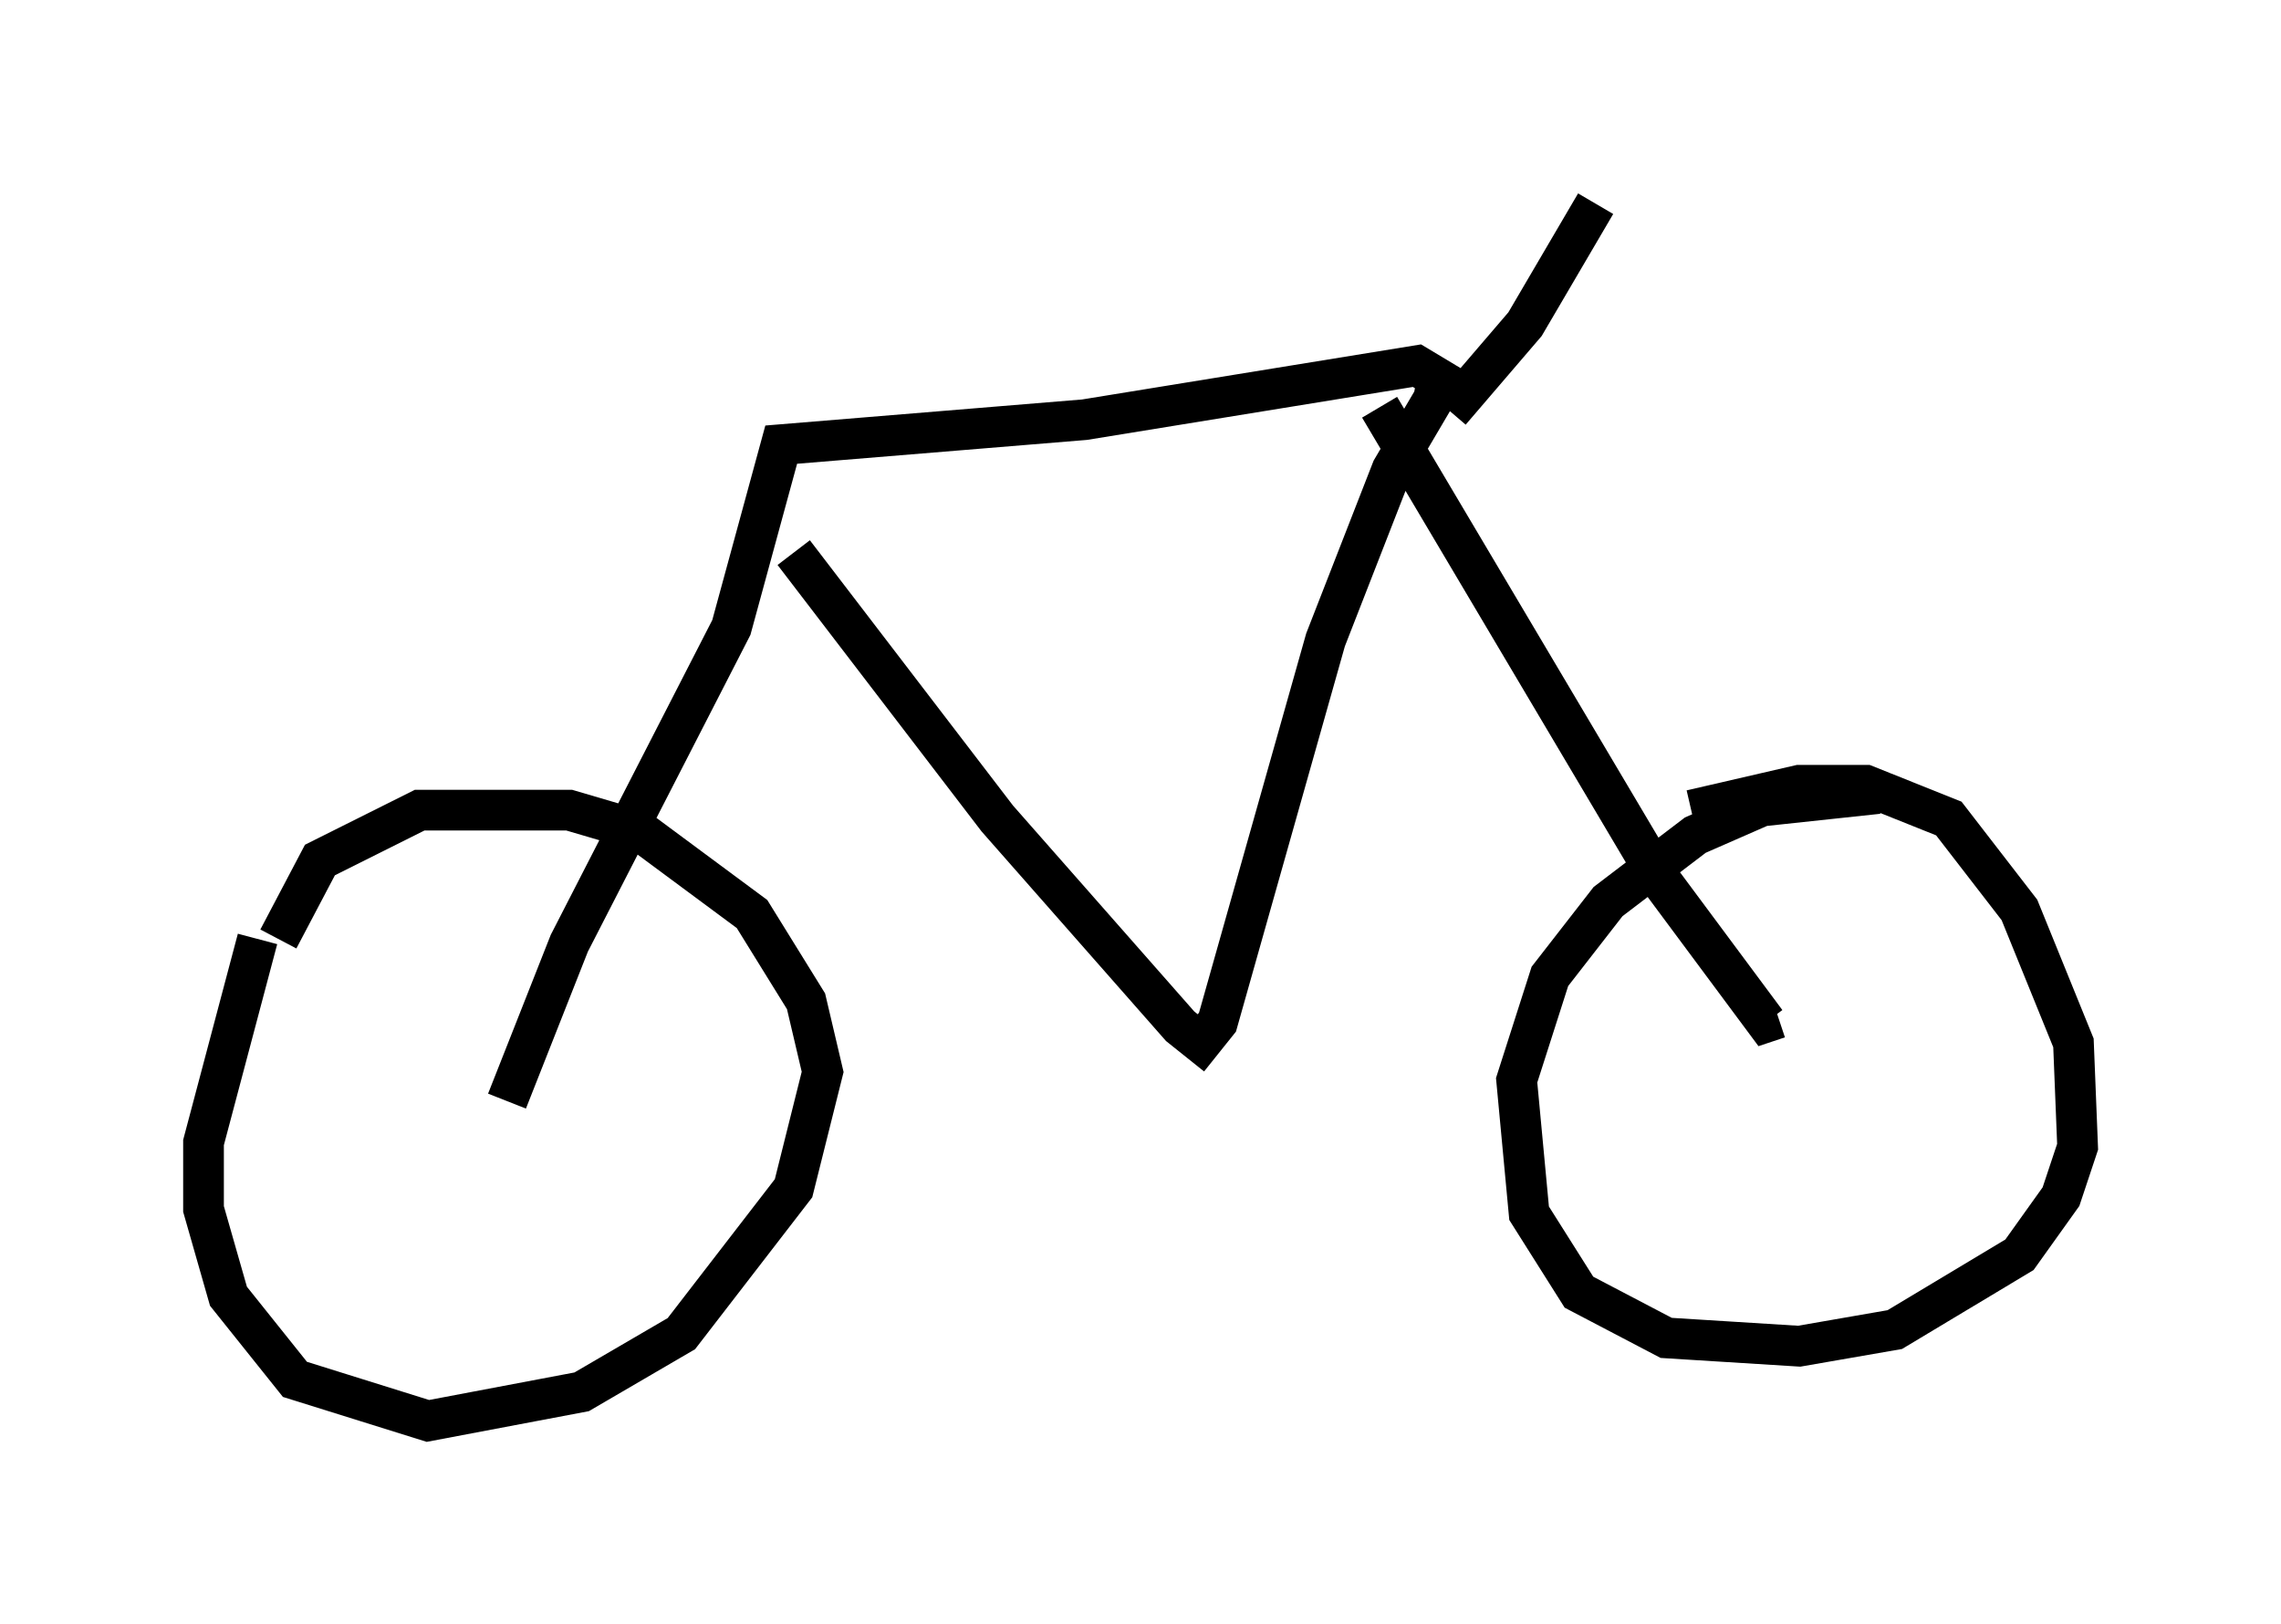 <?xml version="1.0" encoding="utf-8" ?>
<svg baseProfile="full" height="39.911" version="1.1" width="56.04" xmlns="http://www.w3.org/2000/svg" xmlns:ev="http://www.w3.org/2001/xml-events" xmlns:xlink="http://www.w3.org/1999/xlink"><defs /><rect fill="white" height="39.911" width="56.04" x="0" y="0" /><path d="M8.267, 20.211 m-1.94, 2.858 l-1.327, 5.002 0.0, 1.633 l0.613, 2.144 1.633, 2.042 l3.267, 1.021 3.777, -0.715 l2.45, -1.429 2.756, -3.573 l0.715, -2.858 -0.408, -1.735 l-1.327, -2.144 -2.756, -2.042 l-1.735, -0.51 -3.675, 0.0 l-2.45, 1.225 -1.021, 1.94 m39.303, -3.573 l-2.858, 0.306 -1.633, 0.715 l-2.144, 1.633 -1.429, 1.838 l-0.817, 2.552 0.306, 3.267 l1.225, 1.94 2.144, 1.123 l3.267, 0.204 2.348, -0.408 l3.063, -1.838 1.021, -1.429 l0.408, -1.225 -0.102, -2.552 l-1.327, -3.267 -1.735, -2.246 l-2.042, -0.817 -1.633, 0.0 l-2.654, 0.613 m-22.05, -6.329 l5.002, 6.533 4.492, 5.104 l0.51, 0.408 0.408, -0.51 l2.654, -9.392 1.633, -4.185 l1.021, -1.735 0.102, -0.51 l-0.51, -0.306 -8.167, 1.327 l-7.452, 0.613 -1.225, 4.492 l-3.981, 7.758 -1.531, 3.879 m21.438, -17.048 l6.84, 11.536 2.654, 3.573 l0.306, -0.102 m-8.065, -14.904 l1.838, -2.144 1.735, -2.96 " fill="none" stroke="black" stroke-width="1" /></svg>